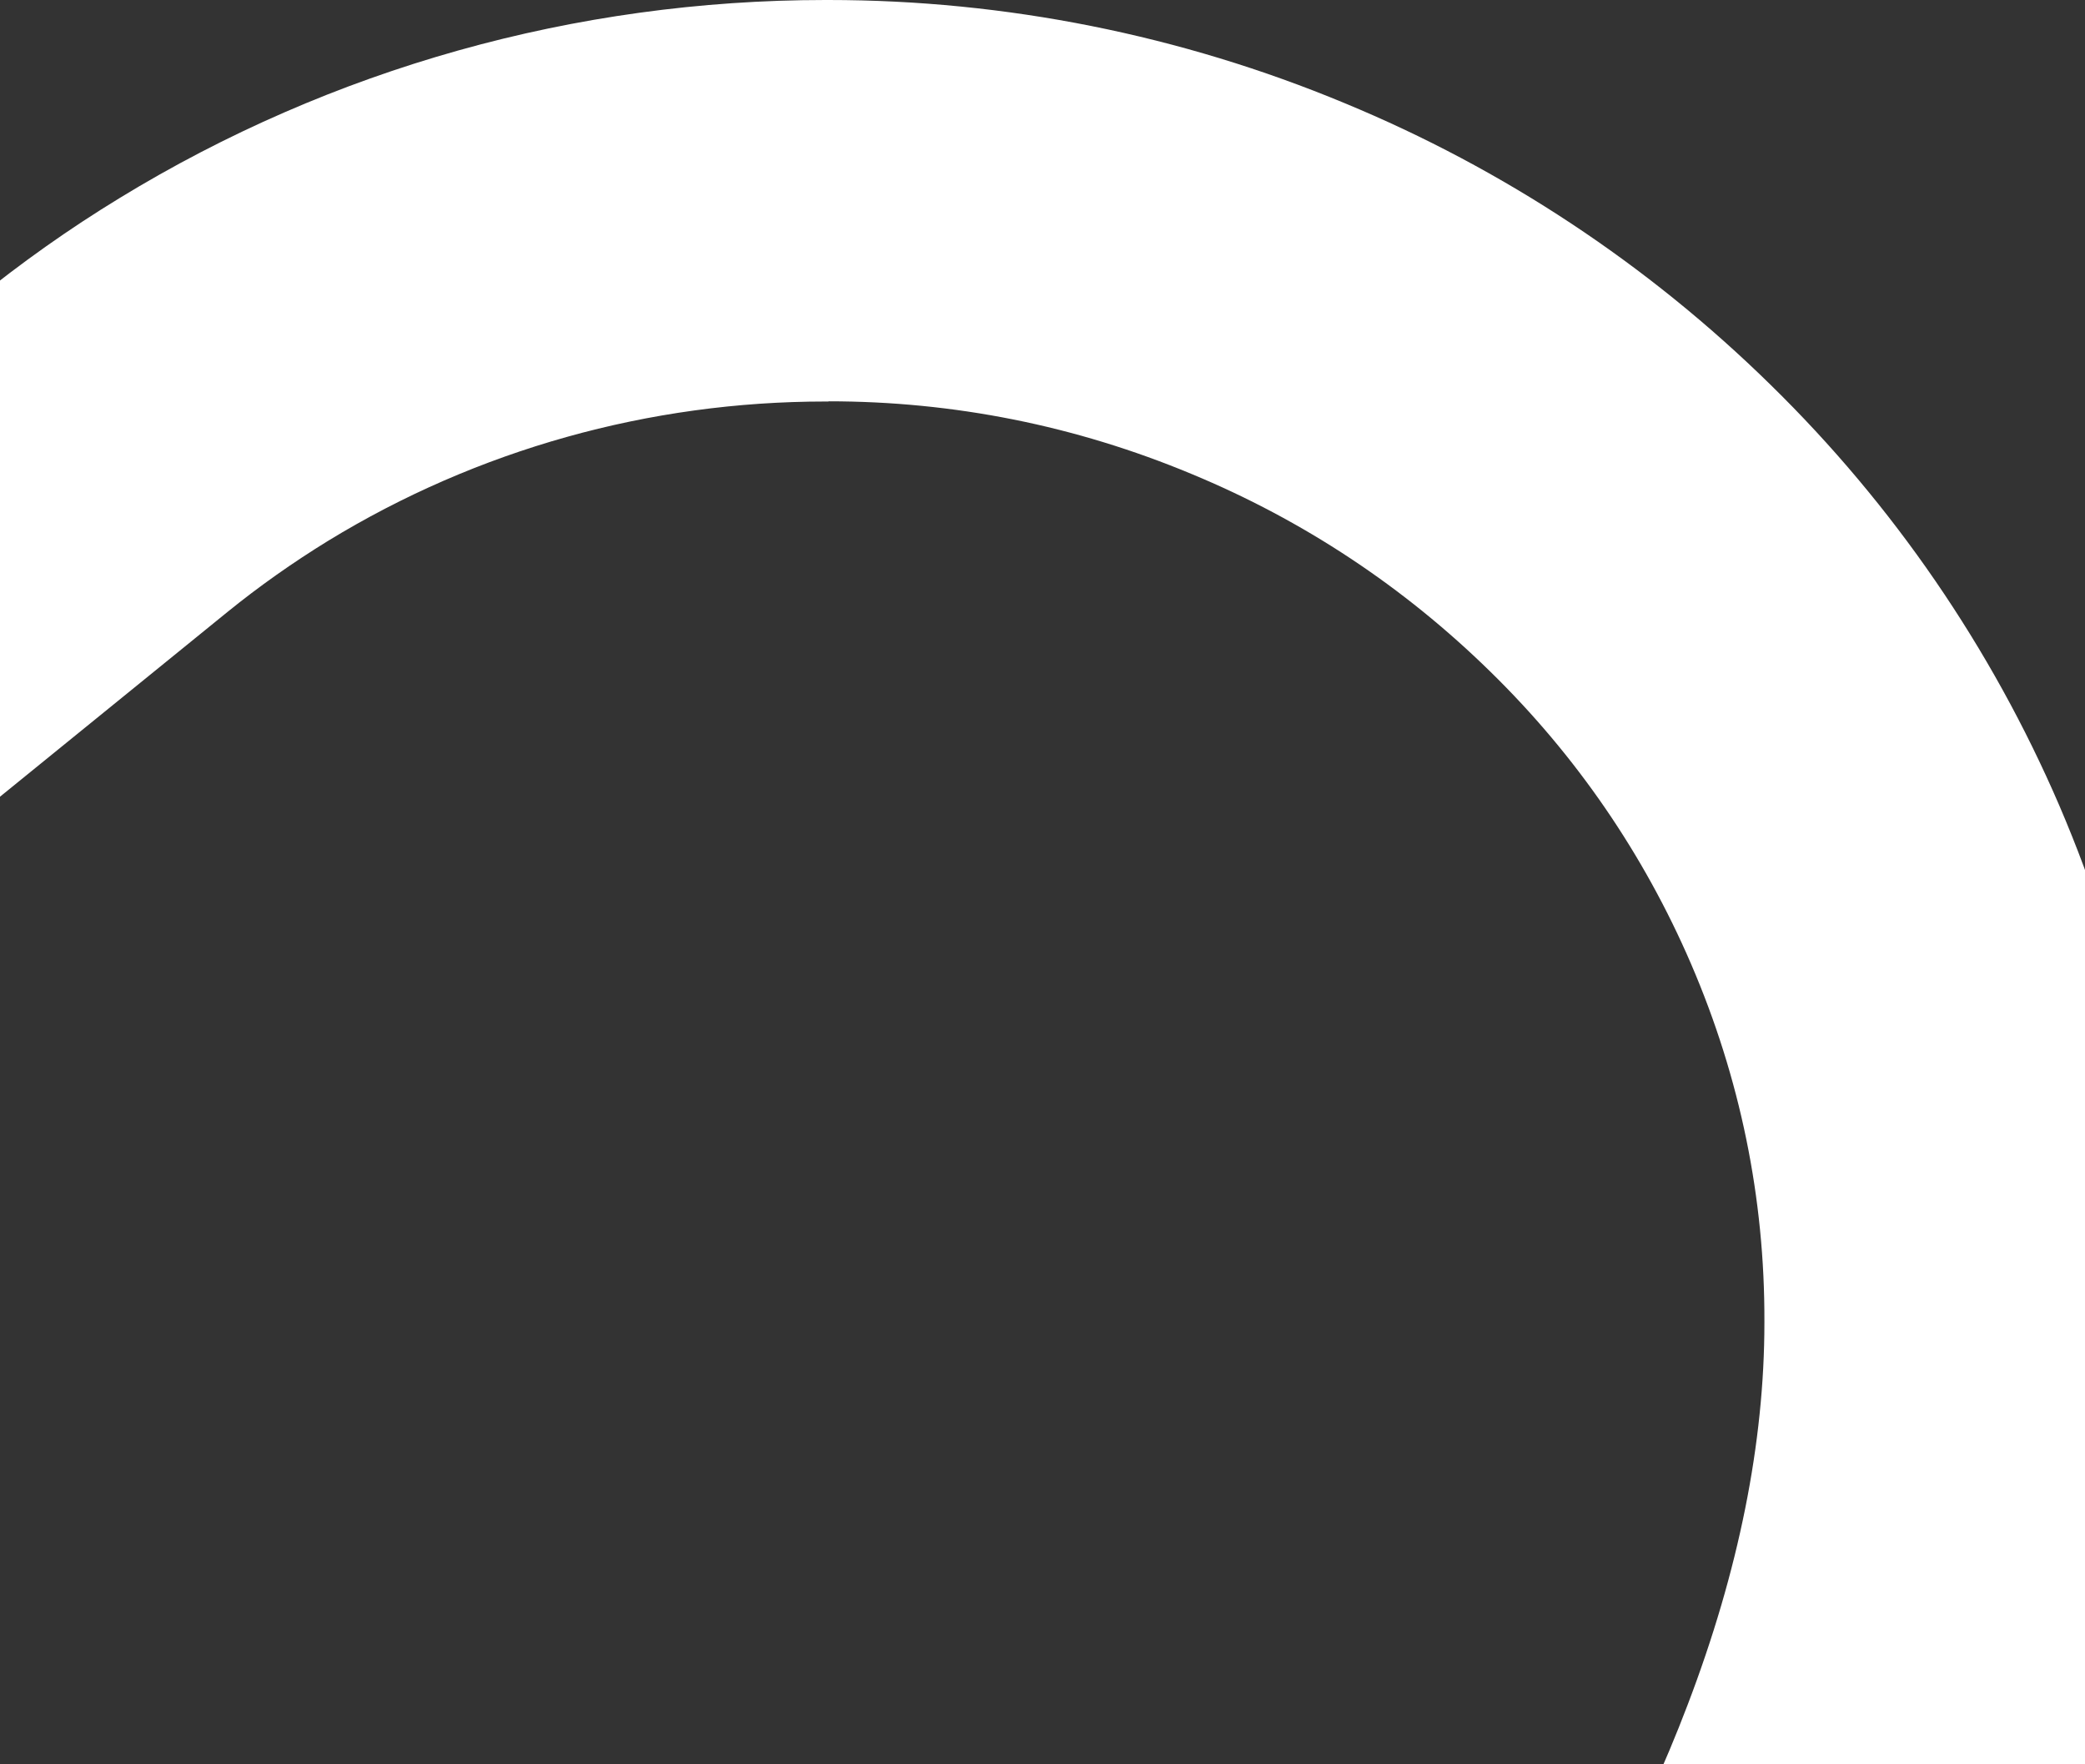 <svg width="416" height="352" viewBox="0 0 416 352" fill="none" xmlns="http://www.w3.org/2000/svg">
<rect x="0" y="0" width="416" height="352" fill="#333333" stroke="none"/>
<path d="M165.321 80.065C190.27 80.065 214.578 84.909 237.728 94.557C260.038 103.805 280.068 117.056 297.38 134.029C314.493 150.763 327.966 170.419 337.402 192.317C347.198 215.056 352.115 239.075 352.035 263.655V263.775V263.895C352.035 287.835 346.918 313.416 336.722 340.118C327.646 364.017 314.053 389.598 296.301 416.14C266.674 460.336 225.214 507.214 172.998 555.453C90.116 632.036 8.153 686.4 -5.041 695.007C-14.716 688.762 -98.118 633.998 -183.039 555.494C-235.255 507.254 -276.716 460.376 -306.302 416.18C-323.894 389.878 -337.528 364.217 -346.804 339.958C-356.919 313.456 -362.077 287.875 -362.077 263.935C-362.077 239.996 -357.119 215.096 -347.363 192.357C-337.928 170.419 -324.494 150.803 -307.302 134.029C-290.03 117.096 -269.959 103.845 -247.609 94.557C-224.58 84.989 -200.031 80.105 -174.683 80.105C-139.579 80.105 -105.275 89.713 -75.488 107.888C-68.452 112.172 -61.695 116.975 -55.378 122.1L-5.001 163.013L45.376 122.1C51.693 116.975 58.45 112.212 65.487 107.888C95.233 89.713 129.537 80.105 164.681 80.105H164.921H165.321M165.321 0C165.121 0 164.921 0 164.681 0C114.824 0 66.127 13.691 23.866 39.512C13.751 45.677 4.155 52.483 -4.961 59.889C-14.077 52.483 -23.672 45.717 -33.788 39.512C-76.088 13.691 -124.746 0 -174.603 0C-210.506 0 -245.33 6.886 -278.195 20.577C-309.981 33.748 -338.607 52.683 -363.196 76.783C-387.665 100.682 -407.256 129.185 -420.77 160.651C-434.843 193.358 -442 228.106 -442 263.895C-442 297.643 -435.123 332.792 -421.449 368.541C-410.015 398.445 -393.622 429.431 -372.672 460.736C-339.487 510.257 -293.868 561.939 -237.214 614.302C-143.337 701.132 -50.34 761.101 -46.422 763.503L-22.433 778.916C-17.115 782.319 -11.038 784 -5.001 784C1.036 784 7.154 782.319 12.431 778.916L36.42 763.503C40.378 760.981 133.256 701.092 227.213 614.302C283.867 561.939 329.486 510.257 362.67 460.736C383.621 429.431 400.093 398.445 411.448 368.541C425.122 332.792 431.999 297.643 431.999 263.895C432.119 228.146 424.922 193.398 410.848 160.651C397.294 129.226 377.743 100.722 353.275 76.783C328.806 52.763 299.939 33.667 268.274 20.577C235.649 7.006 200.625 0 165.281 0H165.321Z" fill="white"/>
</svg>
